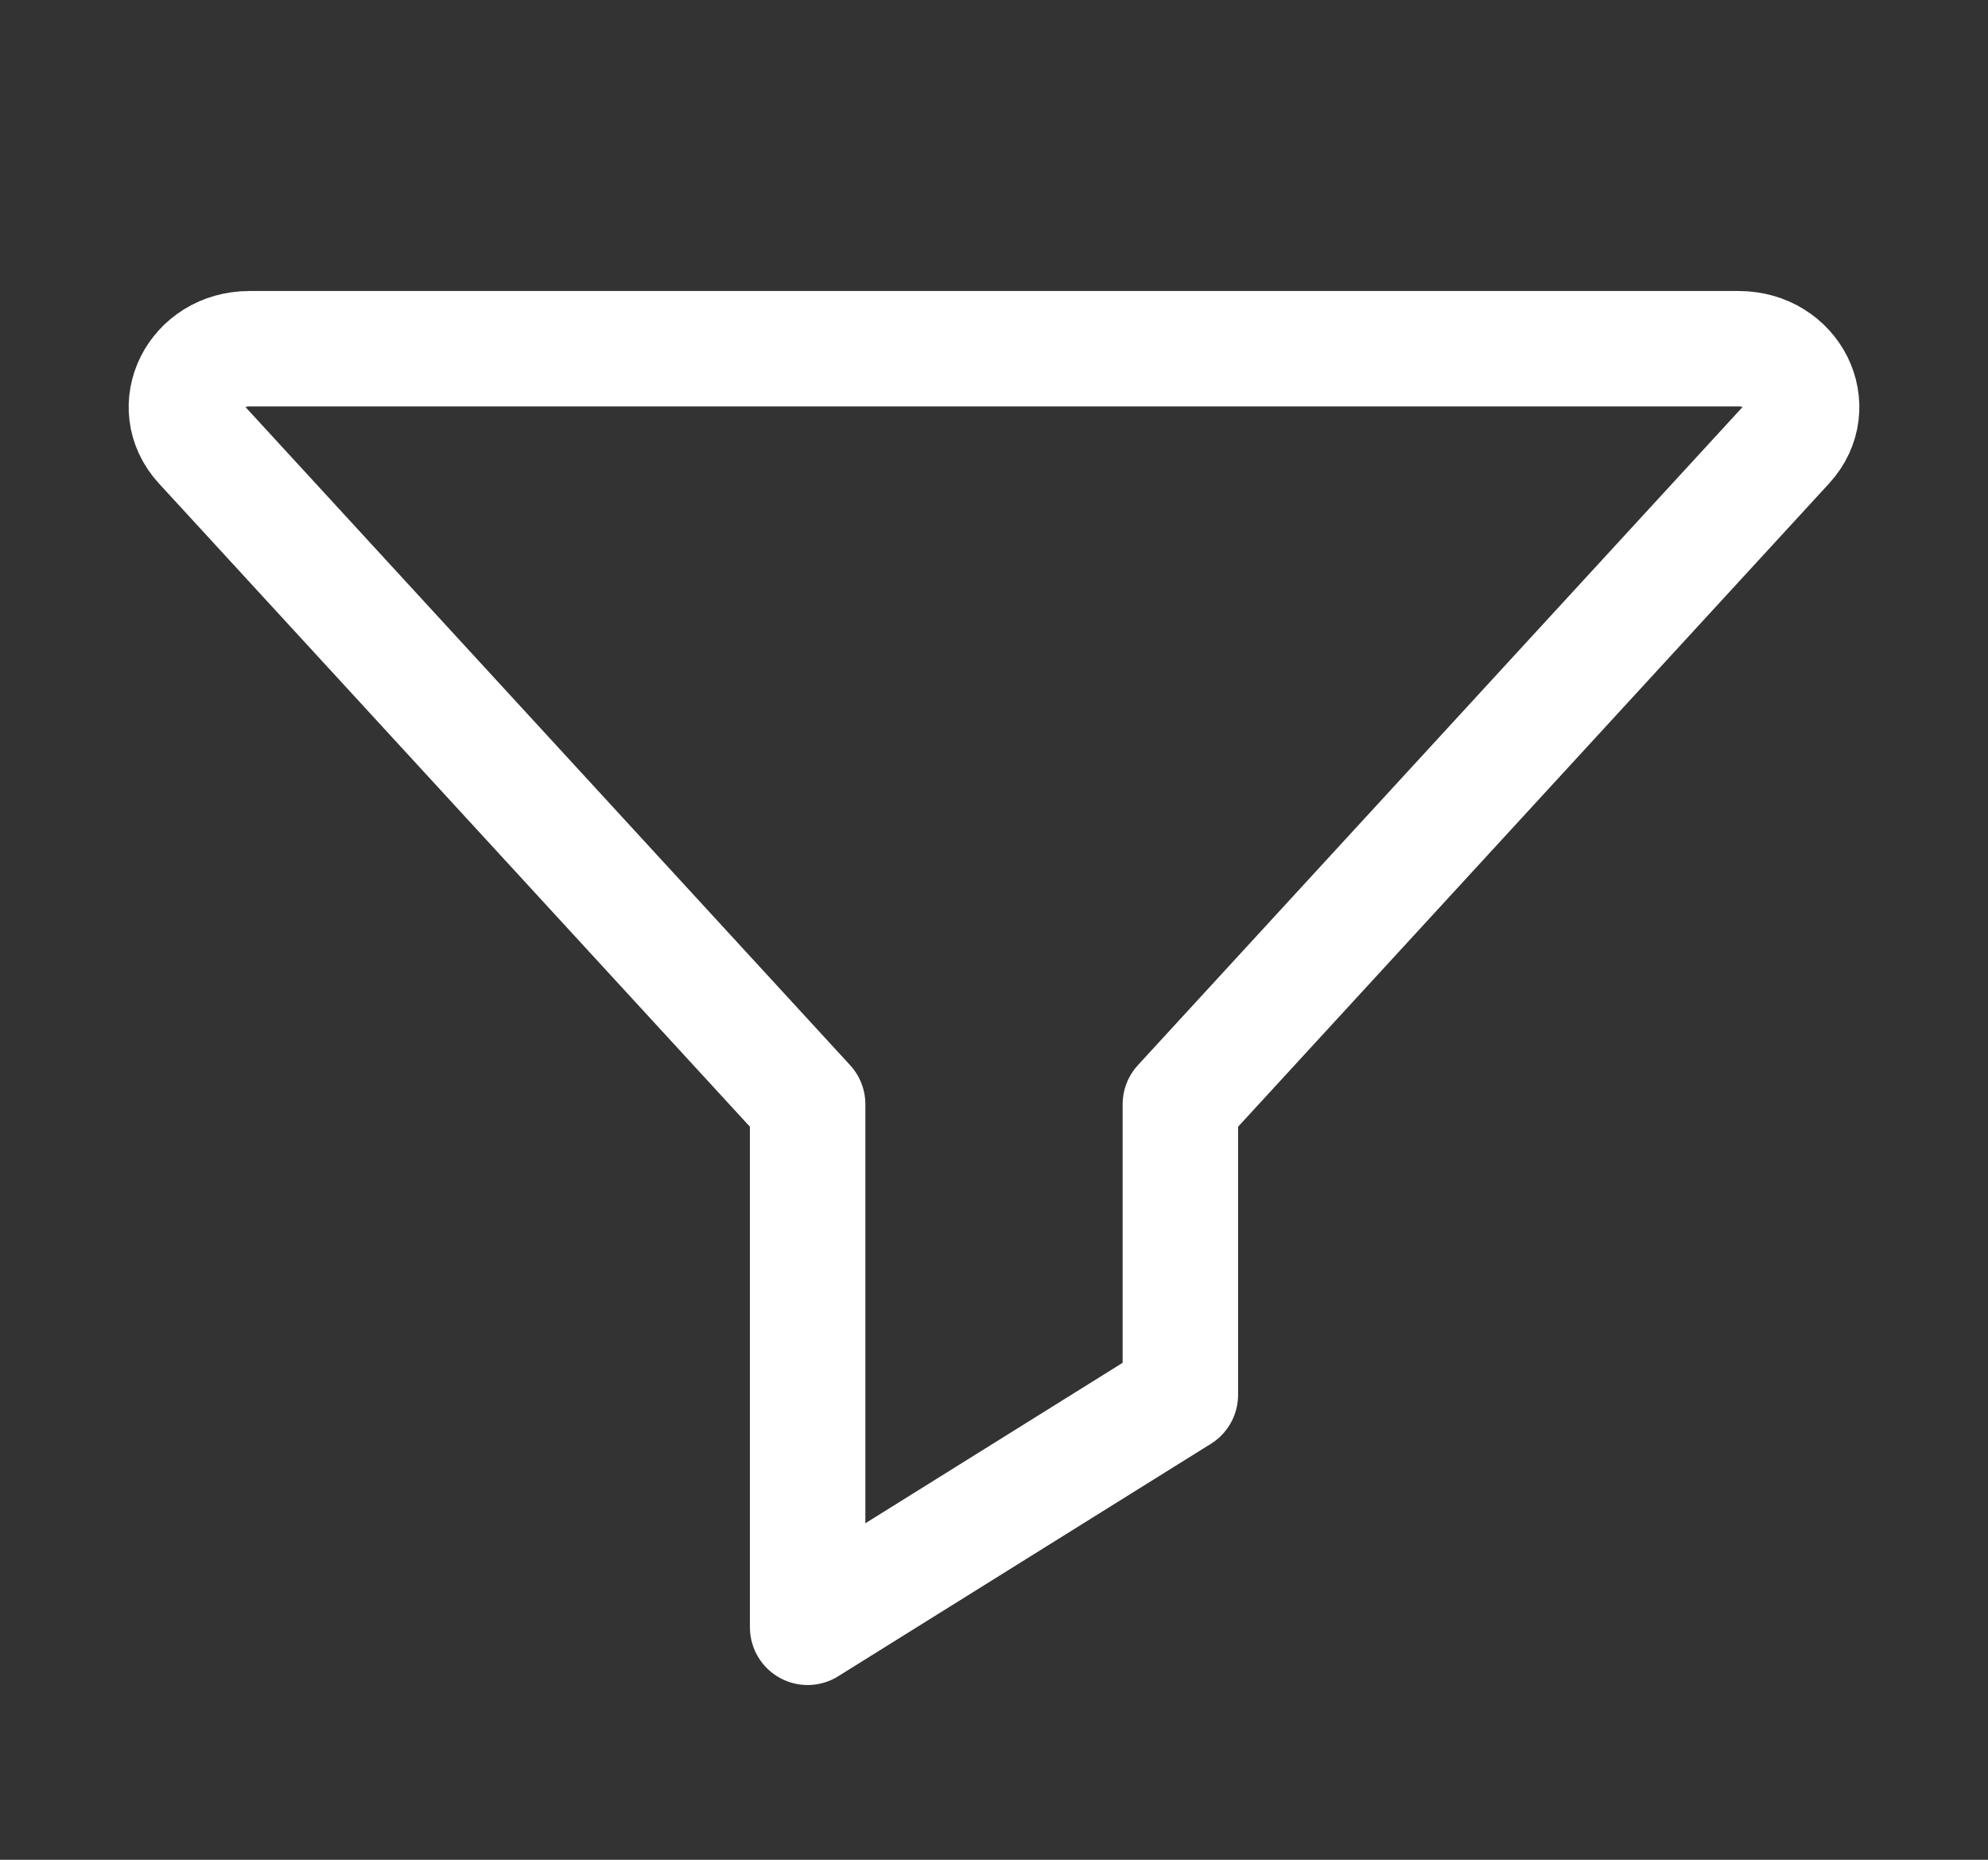 <svg width="31" height="29" viewBox="0 0 31 29" fill="none" xmlns="http://www.w3.org/2000/svg">
<rect x="0" y="0" width="31" height="29" fill="#333333" stroke="none"/>
<path d="M3.14 6.929L12.594 17.219V25.375L18.406 21.75V17.219L27.86 6.929C28.399 6.34 27.947 5.438 27.112 5.438H3.889C3.054 5.438 2.601 6.34 3.14 6.929Z" stroke="white" stroke-width="1.8" stroke-miterlimit="10" stroke-linecap="round" stroke-linejoin="round"/>
</svg>
